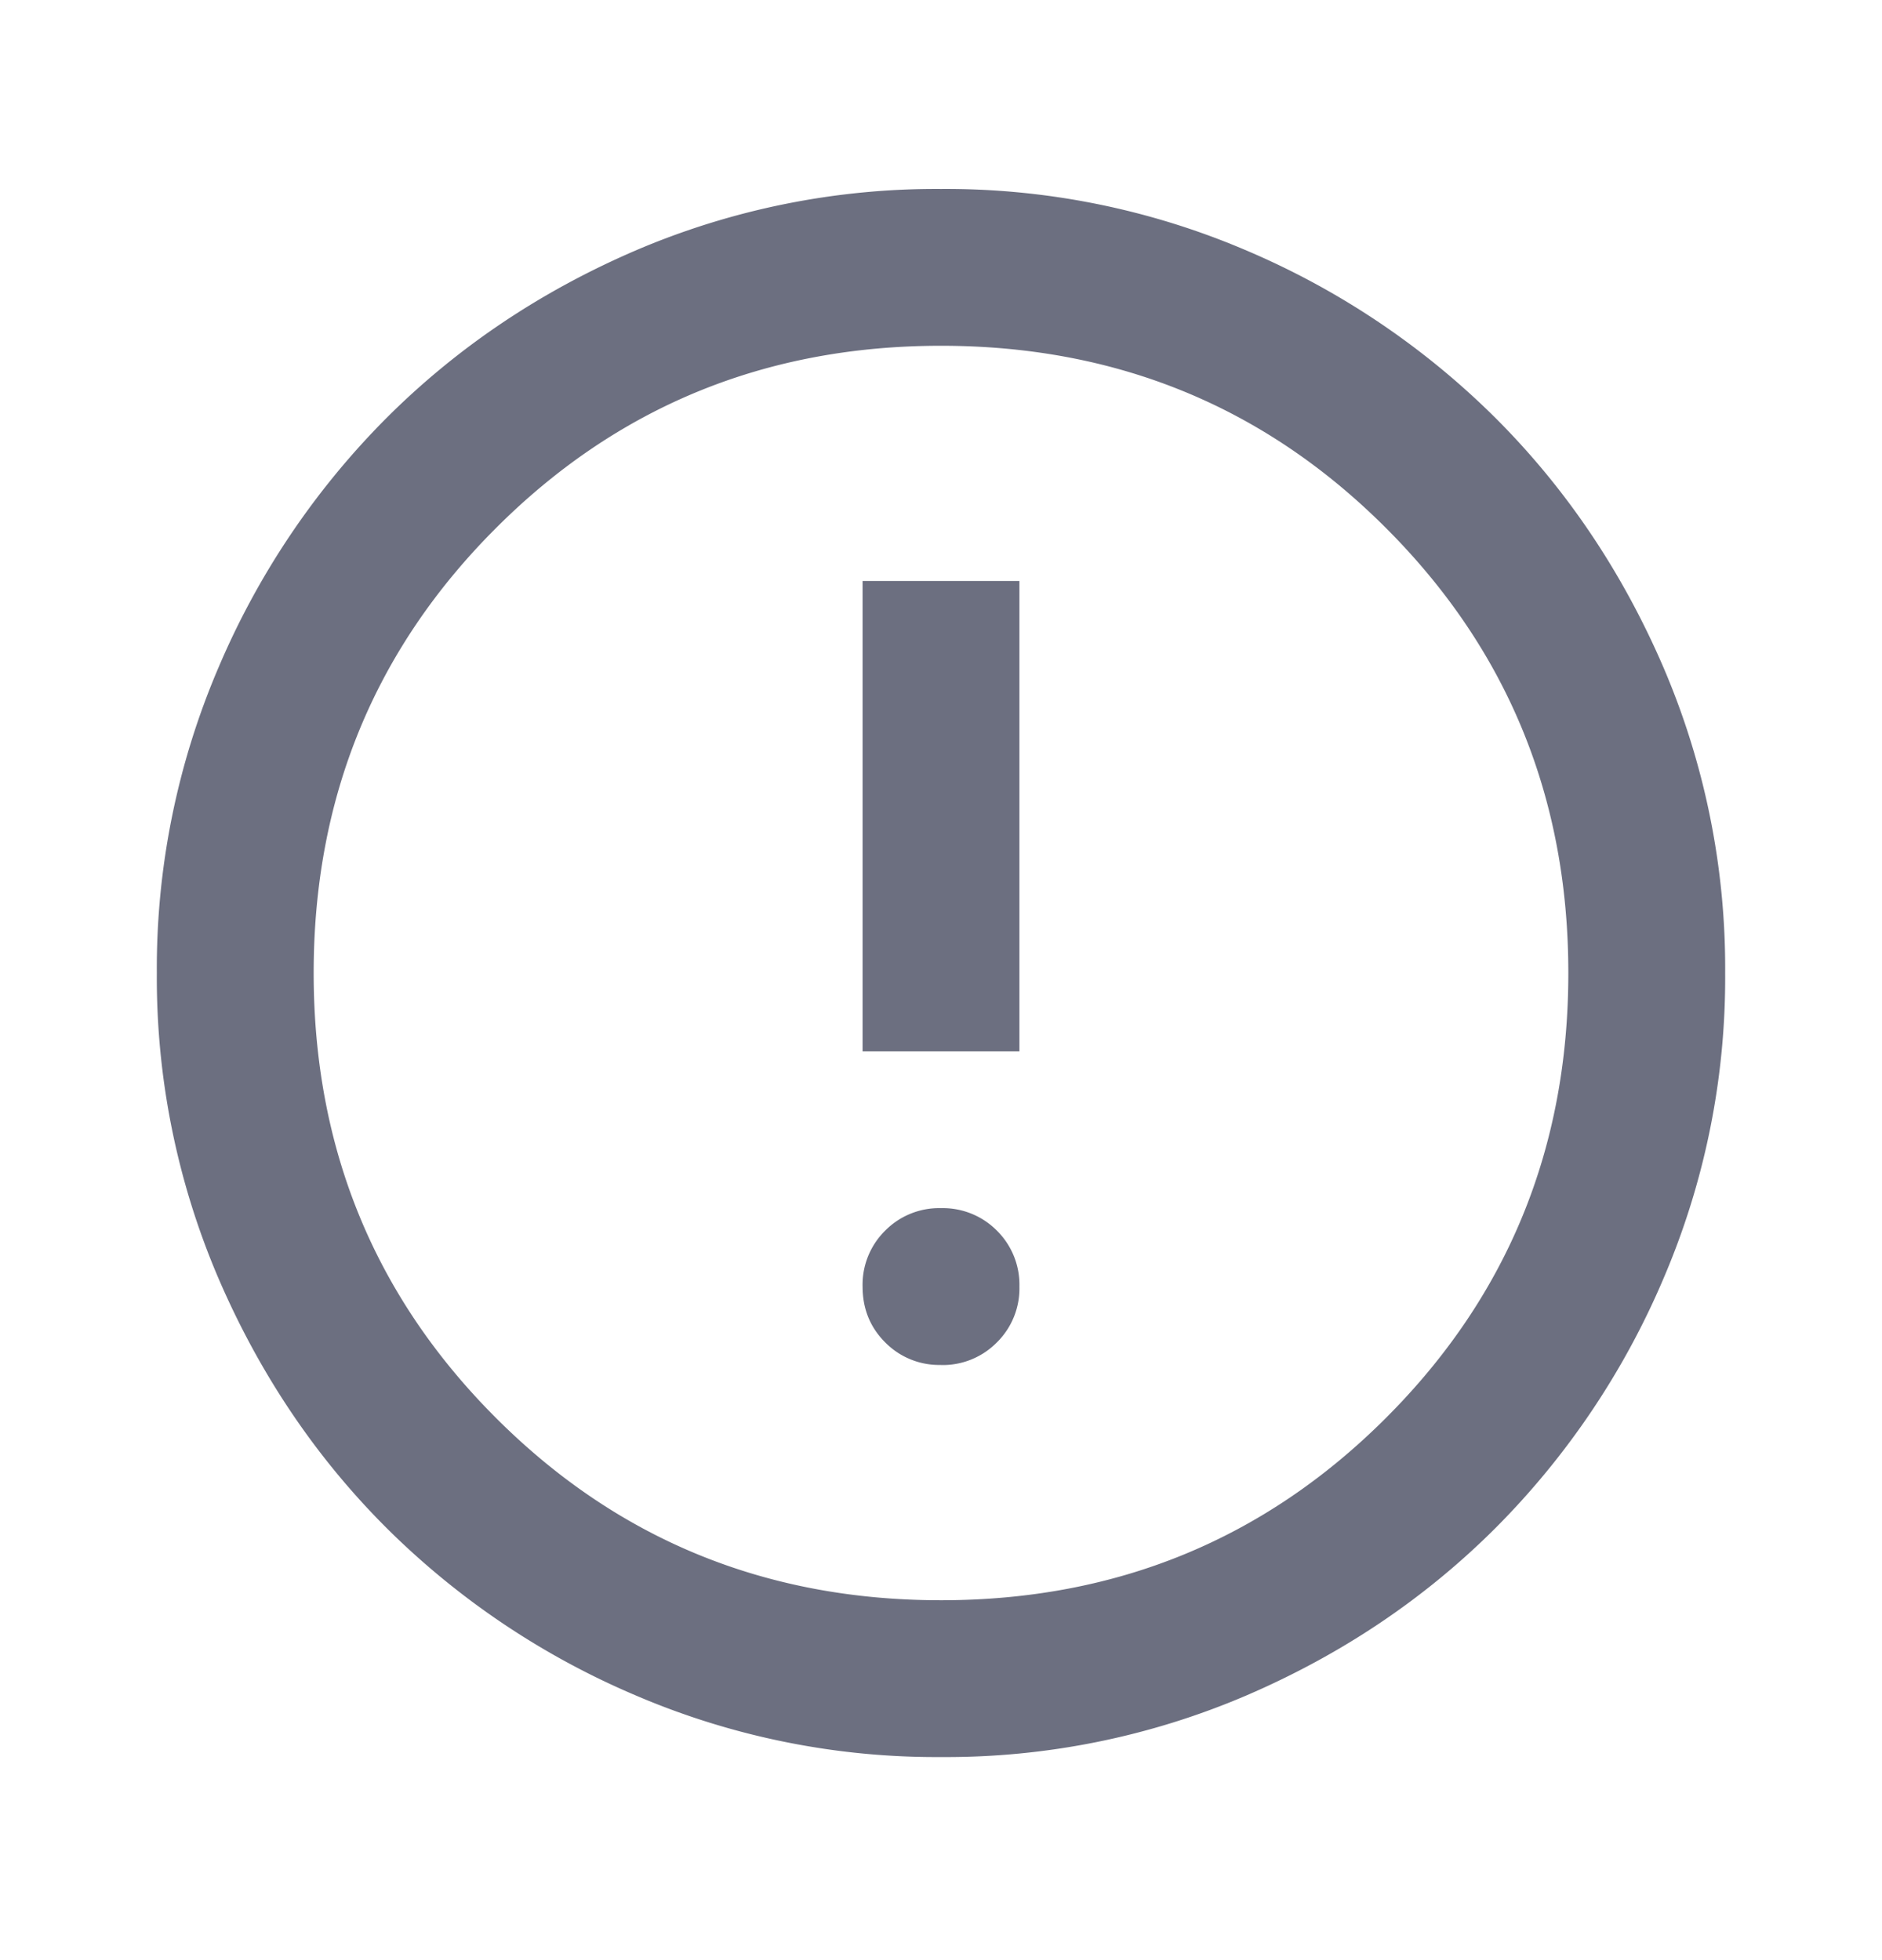 <svg xmlns="http://www.w3.org/2000/svg" width="24" height="25" fill="none" viewBox="0 0 24 25">
  <path fill="#6C6F80" d="M12 17.41a.968.968 0 0 0 .713-.289.967.967 0 0 0 .287-.712.97.97 0 0 0-.287-.713.97.97 0 0 0-.713-.287.967.967 0 0 0-.712.287.968.968 0 0 0-.288.713c0 .283.096.52.288.712a.965.965 0 0 0 .712.288Zm-1-4h2v-6h-2v6Zm1 9a9.733 9.733 0 0 1-3.9-.789 10.092 10.092 0 0 1-3.175-2.137c-.9-.9-1.612-1.958-2.137-3.175A9.733 9.733 0 0 1 2 12.41a9.74 9.74 0 0 1 .788-3.9 10.092 10.092 0 0 1 2.137-3.175c.9-.9 1.958-1.613 3.175-2.138A9.743 9.743 0 0 1 12 2.41a9.74 9.74 0 0 1 3.9.787 10.105 10.105 0 0 1 3.175 2.138c.9.9 1.612 1.958 2.137 3.175a9.733 9.733 0 0 1 .788 3.9 9.733 9.733 0 0 1-.788 3.9 10.093 10.093 0 0 1-2.137 3.175c-.9.9-1.958 1.612-3.175 2.137a9.733 9.733 0 0 1-3.9.788Zm0-2c2.233 0 4.125-.776 5.675-2.326C19.225 16.534 20 14.642 20 12.41c0-2.233-.775-4.125-2.325-5.675C16.125 5.184 14.233 4.41 12 4.41c-2.233 0-4.125.775-5.675 2.325C4.775 8.284 4 10.176 4 12.41c0 2.233.775 4.125 2.325 5.675 1.55 1.55 3.442 2.325 5.675 2.325Z"/>
</svg>
